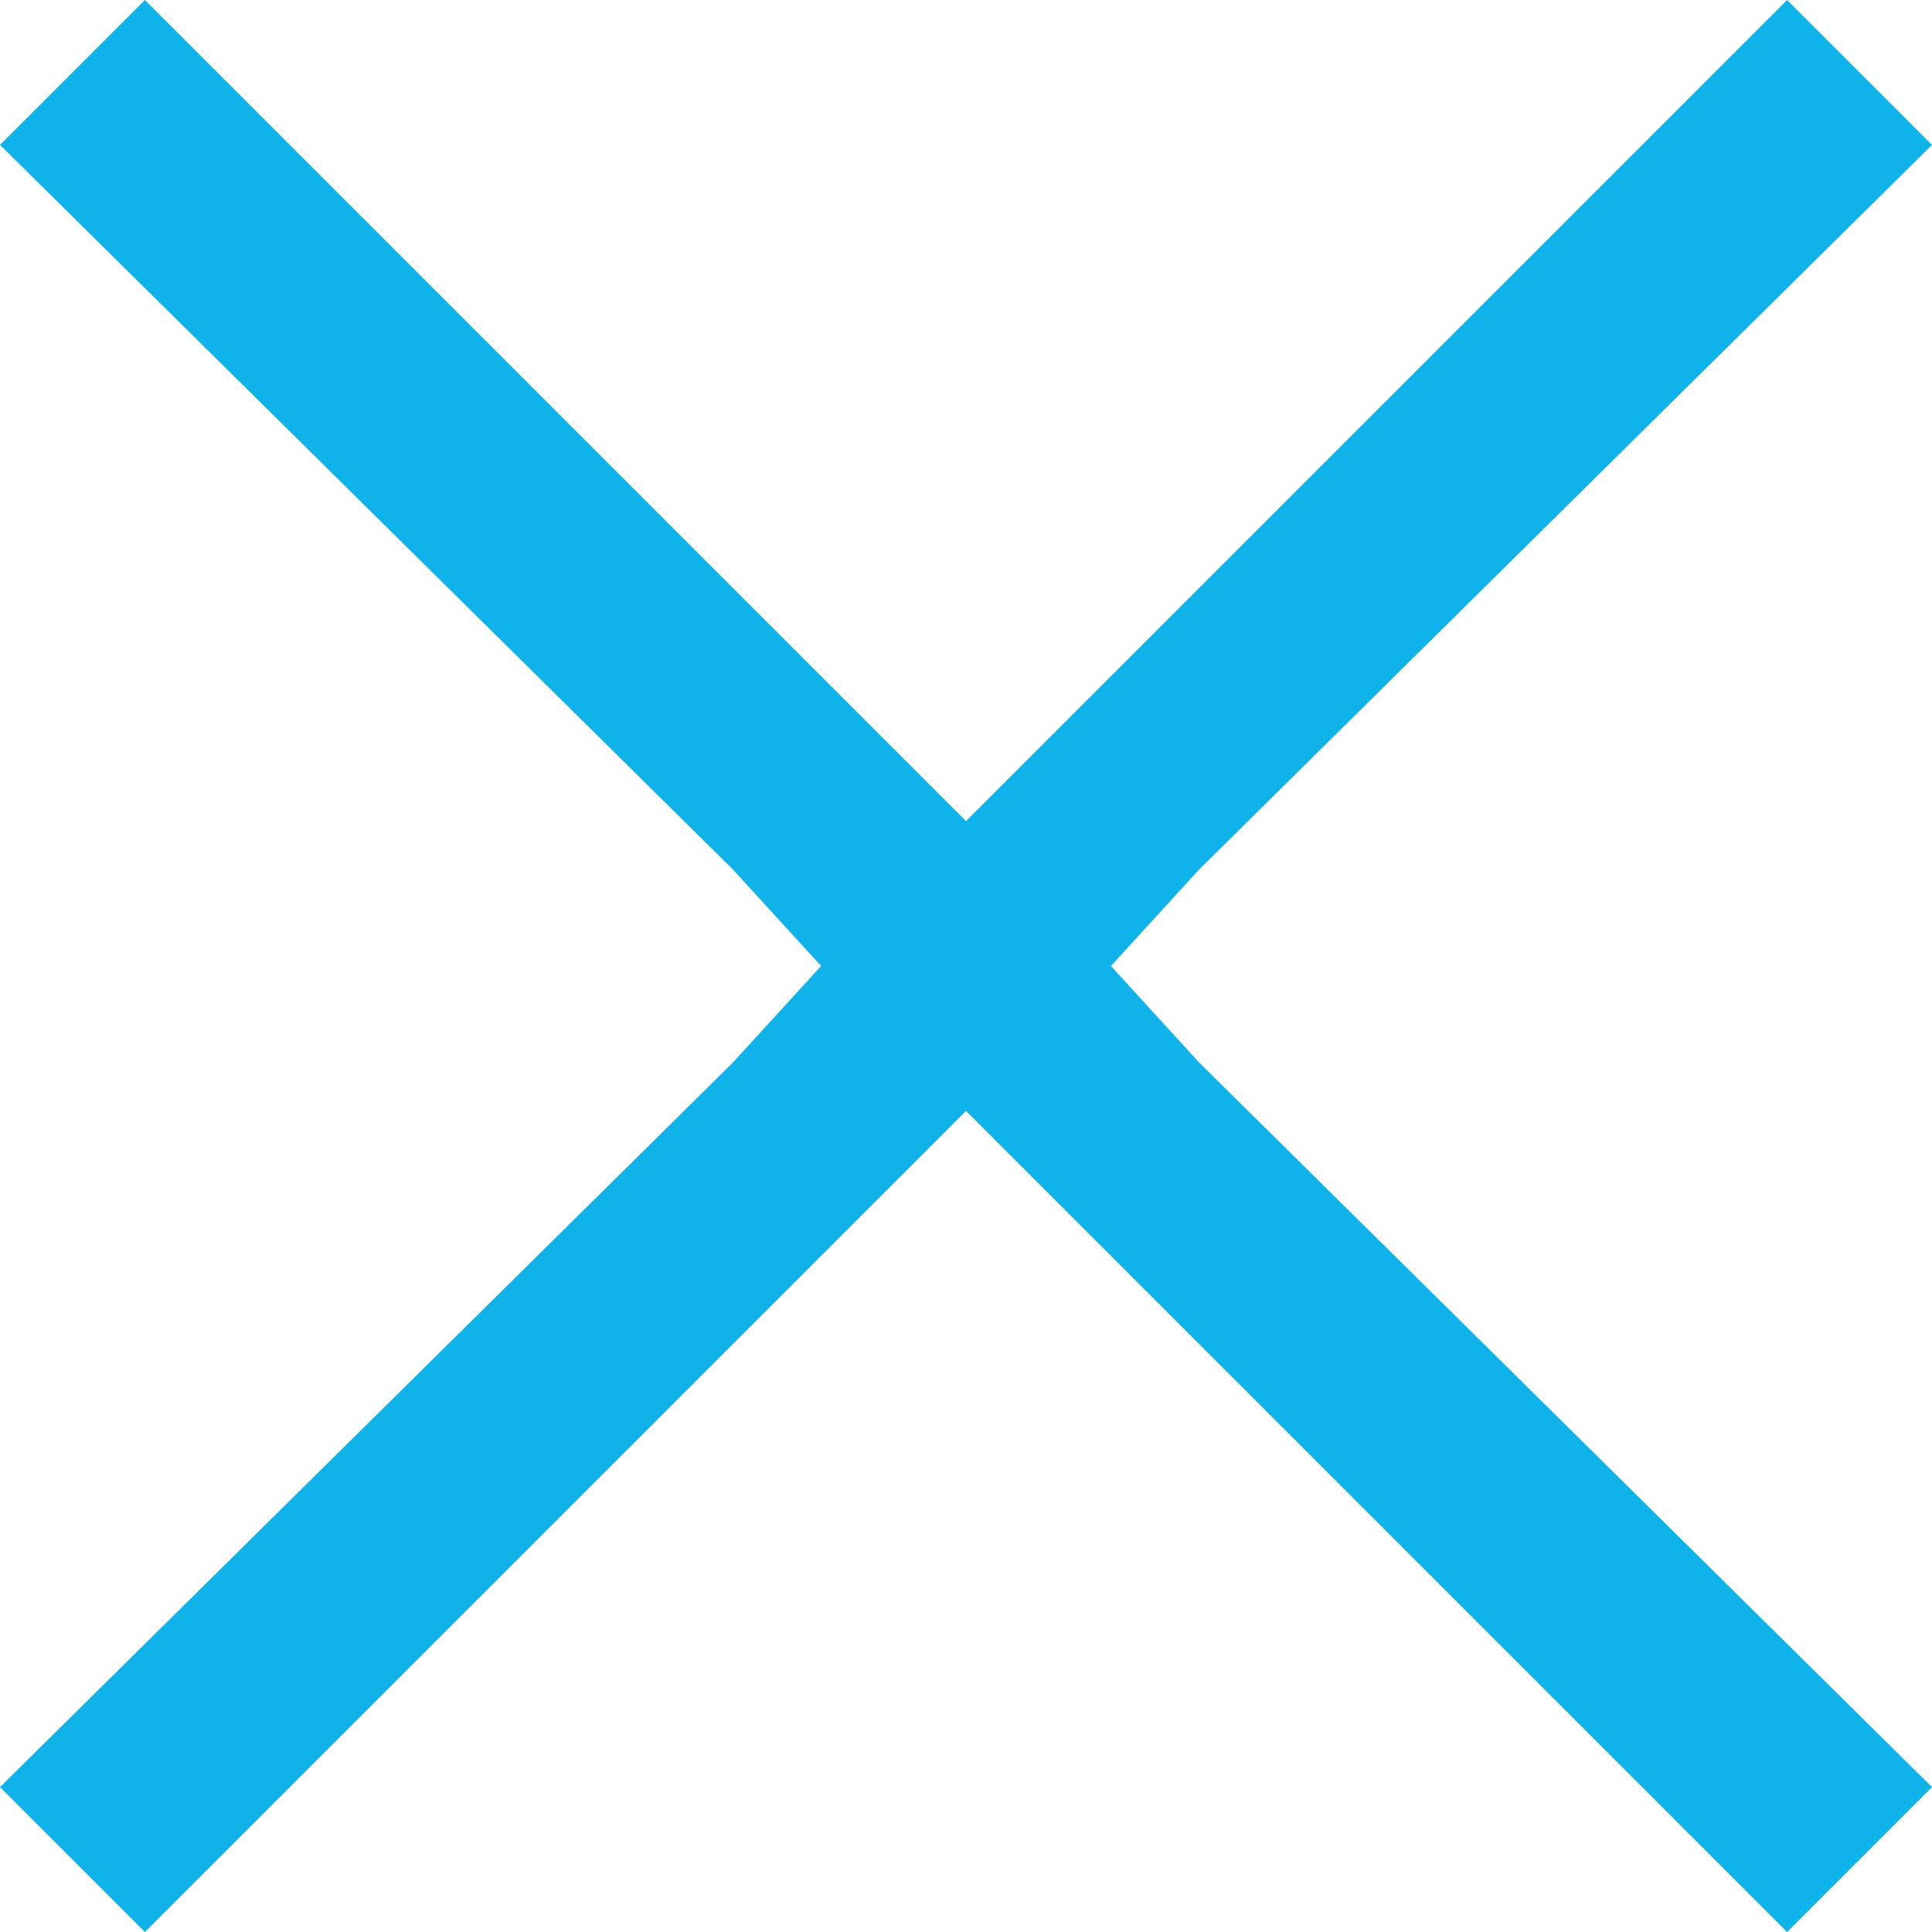 <svg width="20" height="20" fill="none" xmlns="http://www.w3.org/2000/svg"><path fill-rule="evenodd" clip-rule="evenodd" d="M0 18.5L1.5 20l8.5-8.5 8.5 8.5 1.5-1.5-7.586-7.5-.914-1 .914-1L20 1.5 18.5 0 10 8.5 1.5 0 0 1.5 7.586 9l.914 1-.914 1L0 18.5z" fill="#0FB3E9"/></svg>